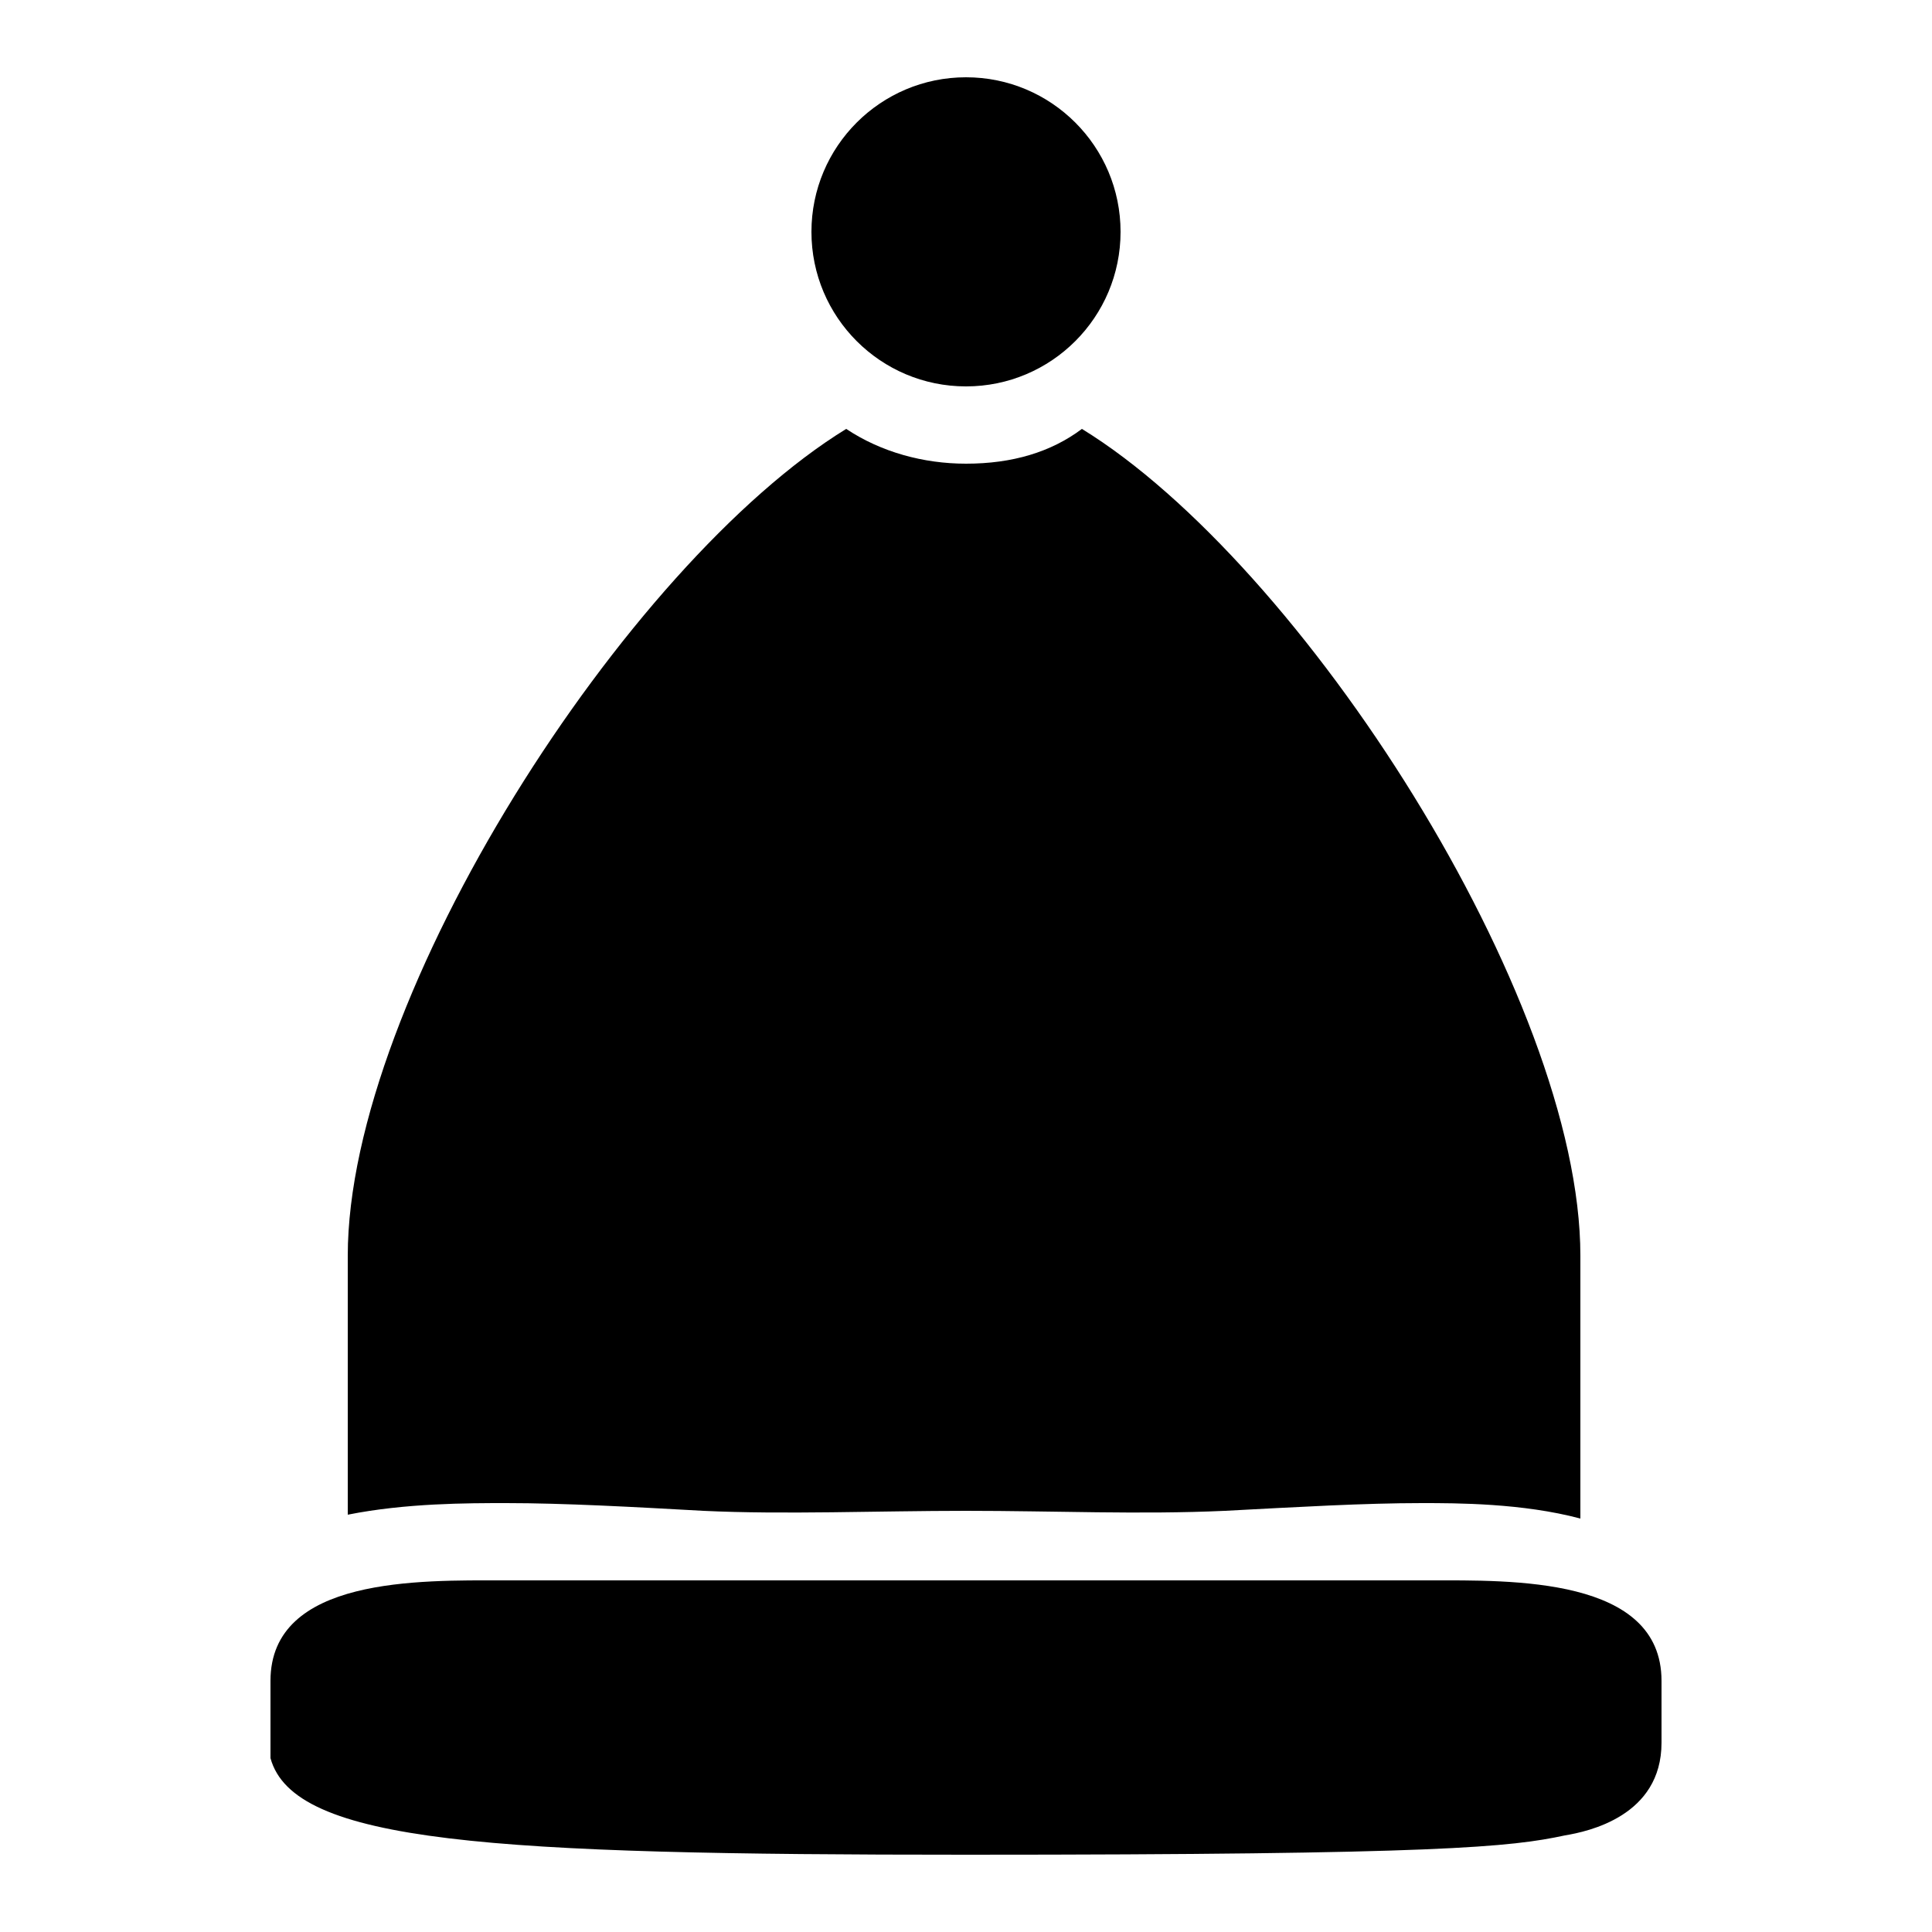<?xml version="1.0" encoding="utf-8"?><!-- Generator: Adobe Illustrator 18.1.1, SVG Export Plug-In . SVG Version: 6.00 Build 0)  --><svg xmlns="http://www.w3.org/2000/svg" xmlns:xlink="http://www.w3.org/1999/xlink" viewBox="0 0 50 50" width="500px" height="500px"><circle cx="25" cy="6" r="4"/><path d="M25,48c-12.3,0-17.4-0.3-18-2.5c0-0.1,0-0.2,0-0.3C7,44,7,44.8,7,44v-0.5c0-2.7,3.9-2.6,6-2.6c1.5,0,9.6,0,12,0c2.3,0,10.5,0,12,0c2.1,0,6-0.1,6,2.6c0,0.6,0,0.2,0,0.9c0,0.6,0,0.2,0,0.7c0,1.9-1.9,2.3-2.5,2.4C39.1,47.8,37.3,48,25,48z"/><g><path d="M13.1,38.9c1.5,0,3.3,0.1,5.1,0.2c2.1,0.1,4.5,0,6.8,0s4.5,0.1,6.7,0c1.9-0.1,3.6-0.2,5.1-0.2c0.9,0,2.6,0,4.1,0.4c0-0.5,0-1,0-1.6c0-1.4,0-4.8,0-5.2c0-6.7-7.2-17.9-12.9-21.4c-0.8,0.6-1.8,0.9-3,0.9c-1.1,0-2.2-0.3-3.1-0.9C16.2,14.6,9,25.8,9,32.5v6.7C10.5,38.9,12.1,38.9,13.1,38.9z"/></g></svg>